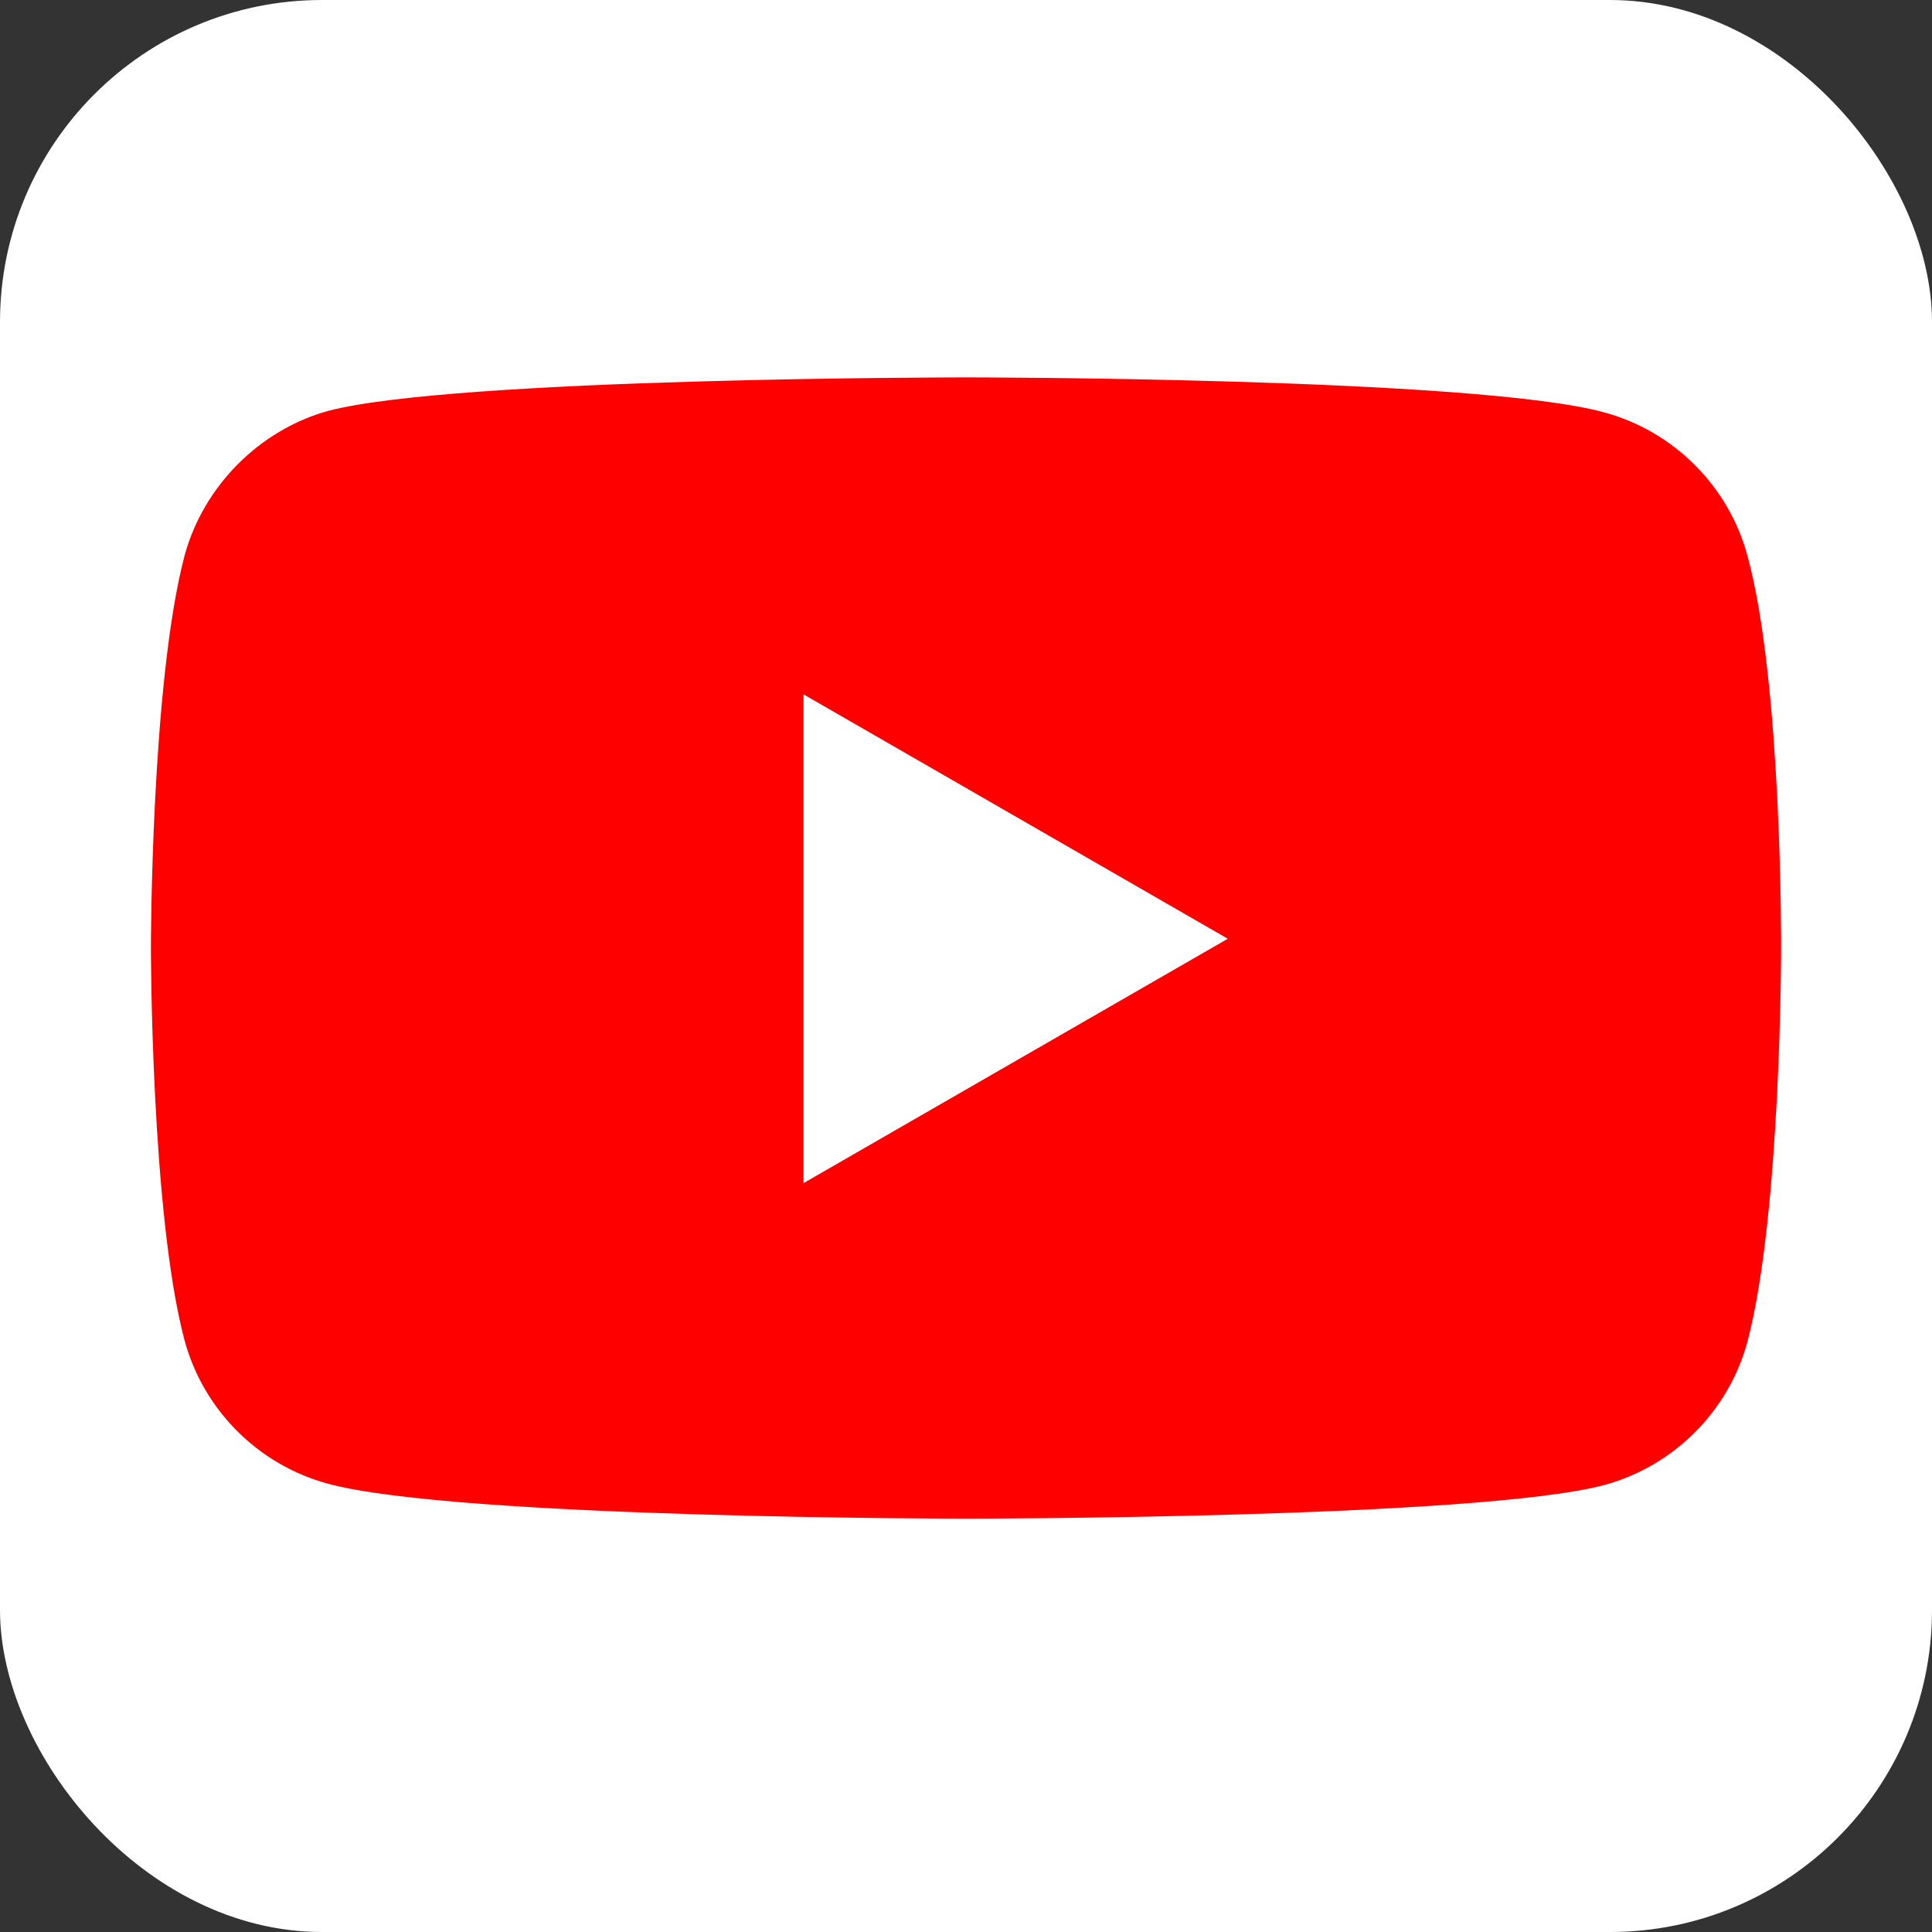 <svg width="18" height="18" viewBox="0 0 18 18" fill="none" xmlns="http://www.w3.org/2000/svg">
<rect x="0" y="0" width="18" height="18" fill="#333333" stroke="none"/>
<rect width="18" height="18" rx="3" fill="white"/>
<path d="M16.281 5.179C16.106 4.529 15.593 4.016 14.942 3.841C13.754 3.516 9 3.516 9 3.516C9 3.516 4.246 3.516 3.058 3.828C2.42 4.004 1.894 4.529 1.719 5.179C1.406 6.368 1.406 8.832 1.406 8.832C1.406 8.832 1.406 11.309 1.719 12.486C1.894 13.136 2.407 13.649 3.058 13.824C4.259 14.149 9 14.149 9 14.149C9 14.149 13.754 14.149 14.942 13.837C15.593 13.661 16.106 13.149 16.281 12.498C16.594 11.309 16.594 8.845 16.594 8.845C16.594 8.845 16.606 6.368 16.281 5.179Z" fill="#FF0000"/>
<path d="M7.486 11.023L11.439 8.746L7.486 6.469V11.023Z" fill="white"/>
</svg>
